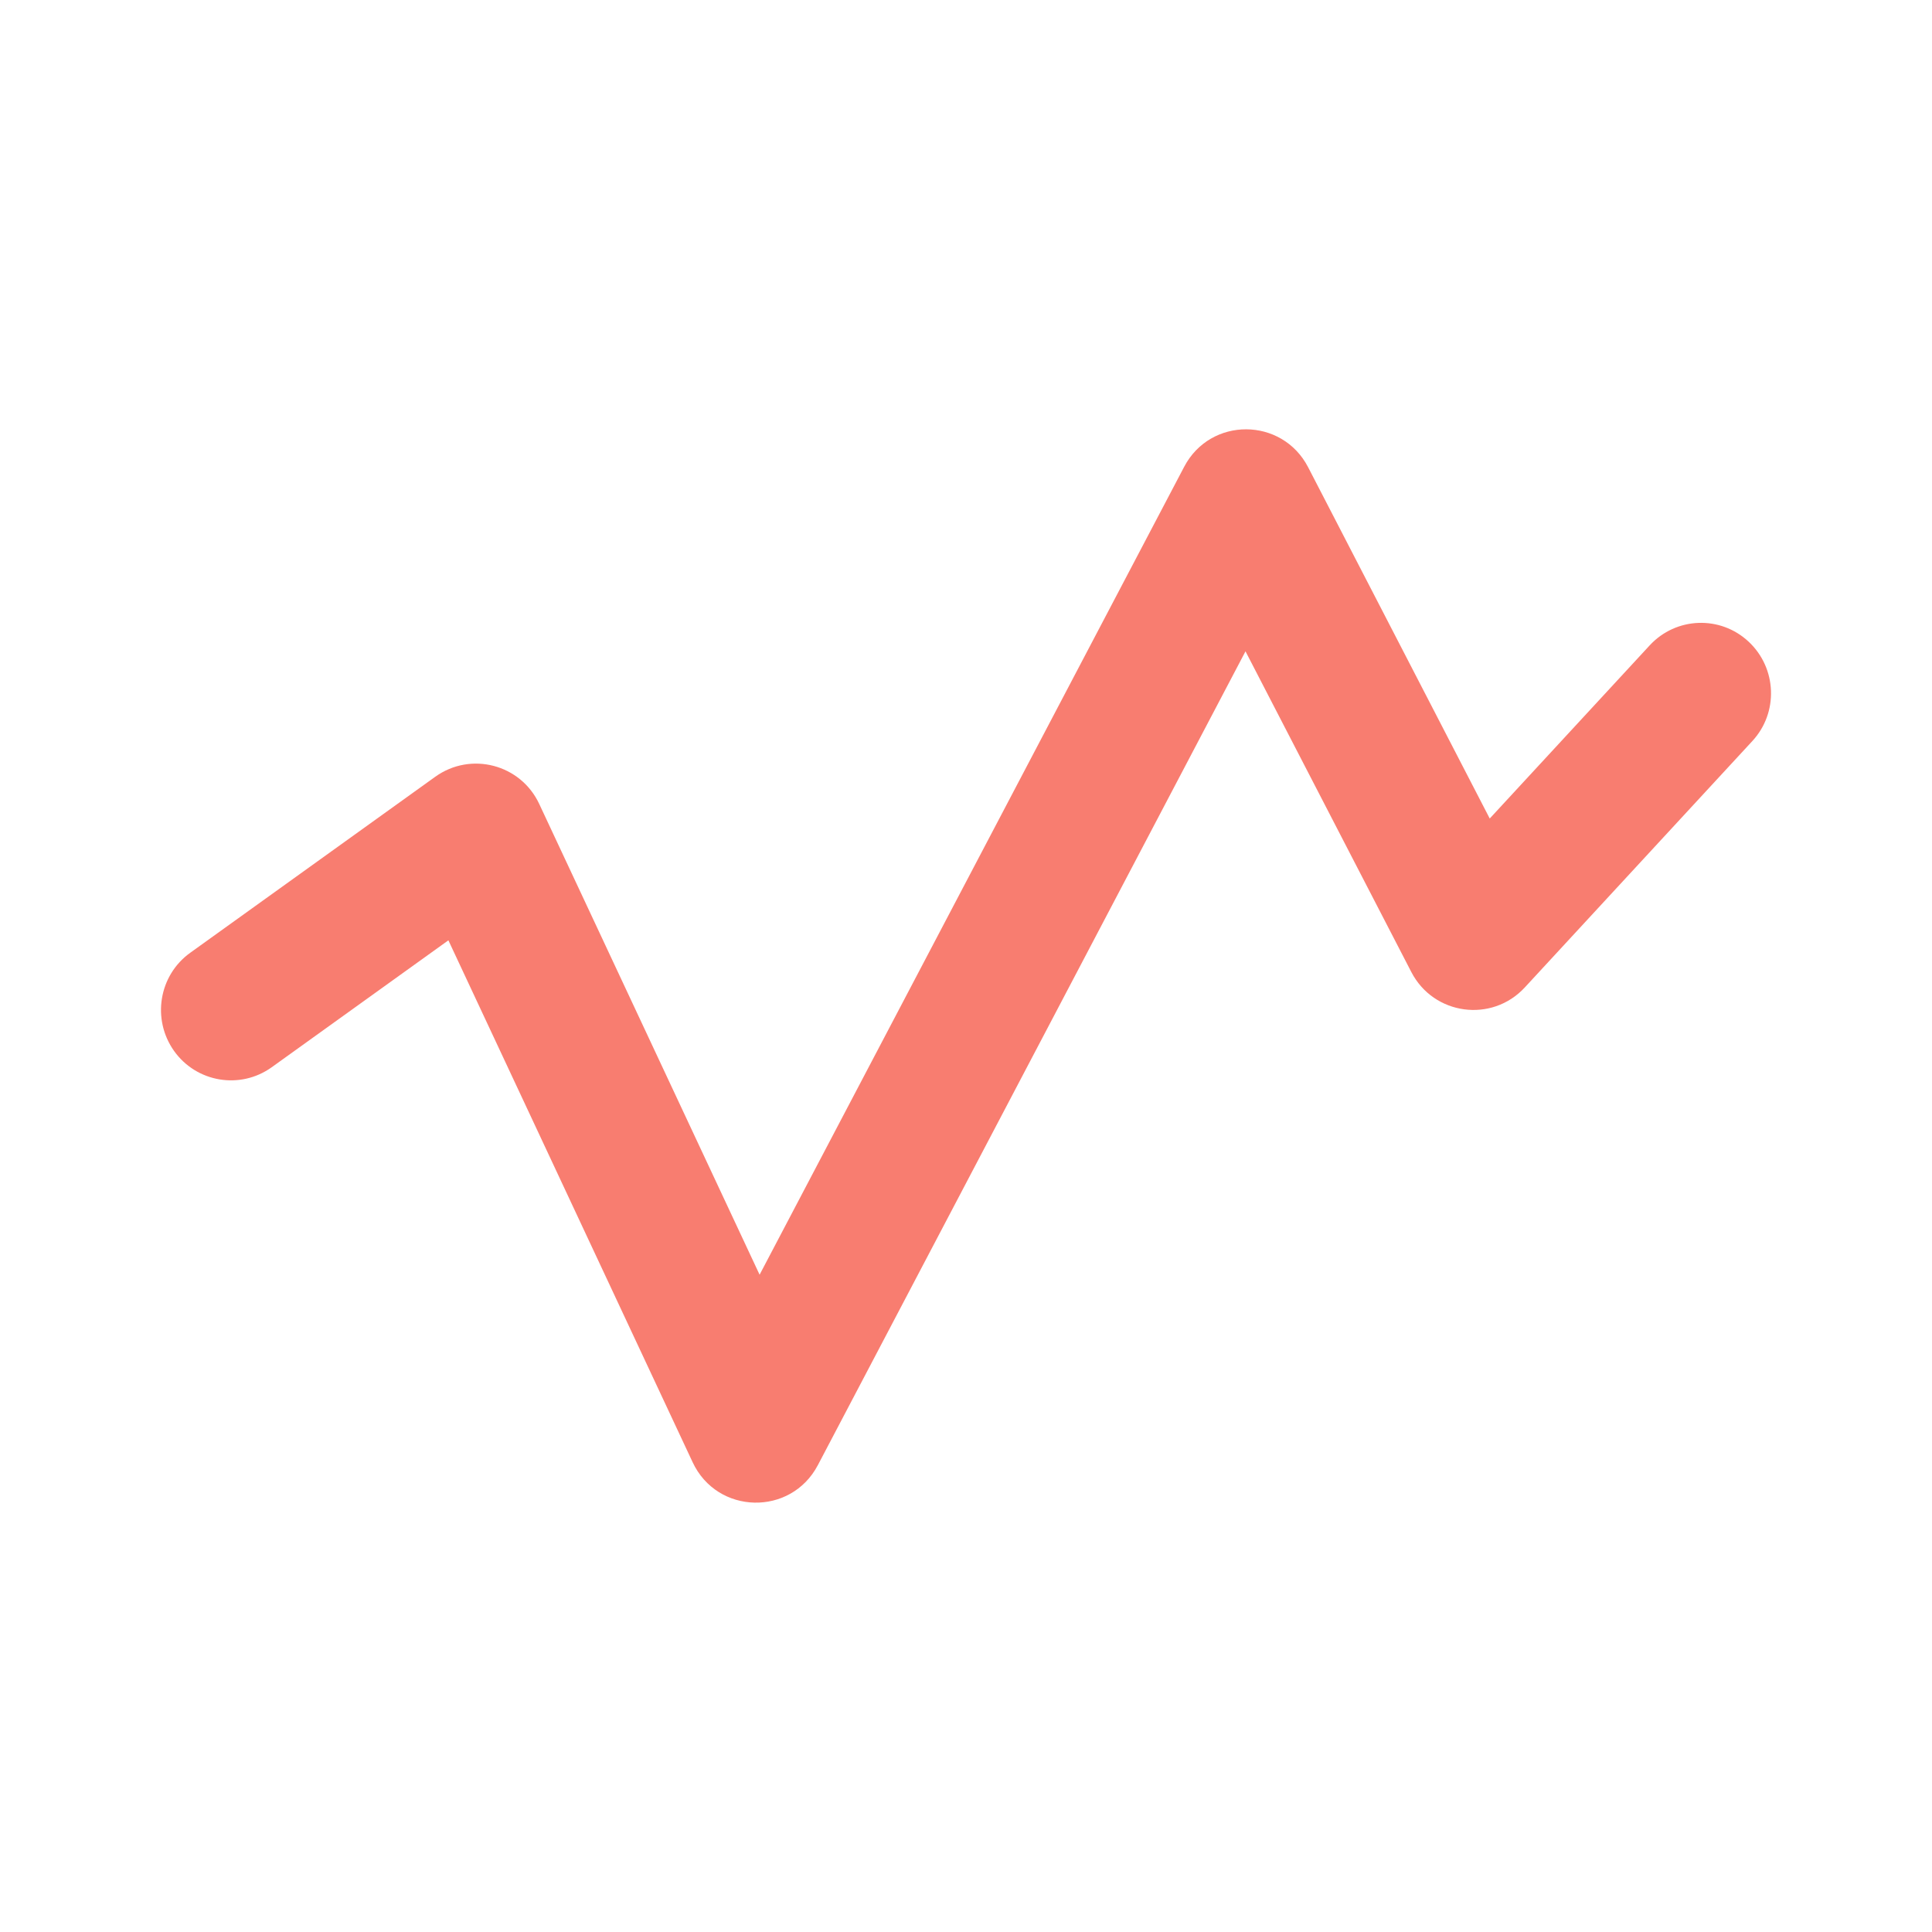 <svg width="24" height="24" viewBox="0 0 24 24" fill="none" xmlns="http://www.w3.org/2000/svg">
<g id="Dashboard">
<path id="ExportLayerAbove" fill-rule="evenodd" clip-rule="evenodd" d="M8.604 18.164C8.909 18.817 9.825 18.838 10.16 18.2L15.472 8.091L17.532 12.075C17.81 12.612 18.532 12.709 18.941 12.267L21.768 9.206C22.095 8.853 22.074 8.3 21.722 7.971C21.37 7.642 20.82 7.663 20.493 8.017L18.506 10.168L16.25 5.804C15.926 5.179 15.037 5.175 14.71 5.799L9.436 15.835L6.699 9.988C6.469 9.494 5.849 9.332 5.407 9.649L2.364 11.835C1.973 12.115 1.883 12.661 2.162 13.055C2.441 13.447 2.984 13.538 3.375 13.258L5.57 11.681L8.604 18.164Z" fill="#F87D70"/>
</g>
</svg>
